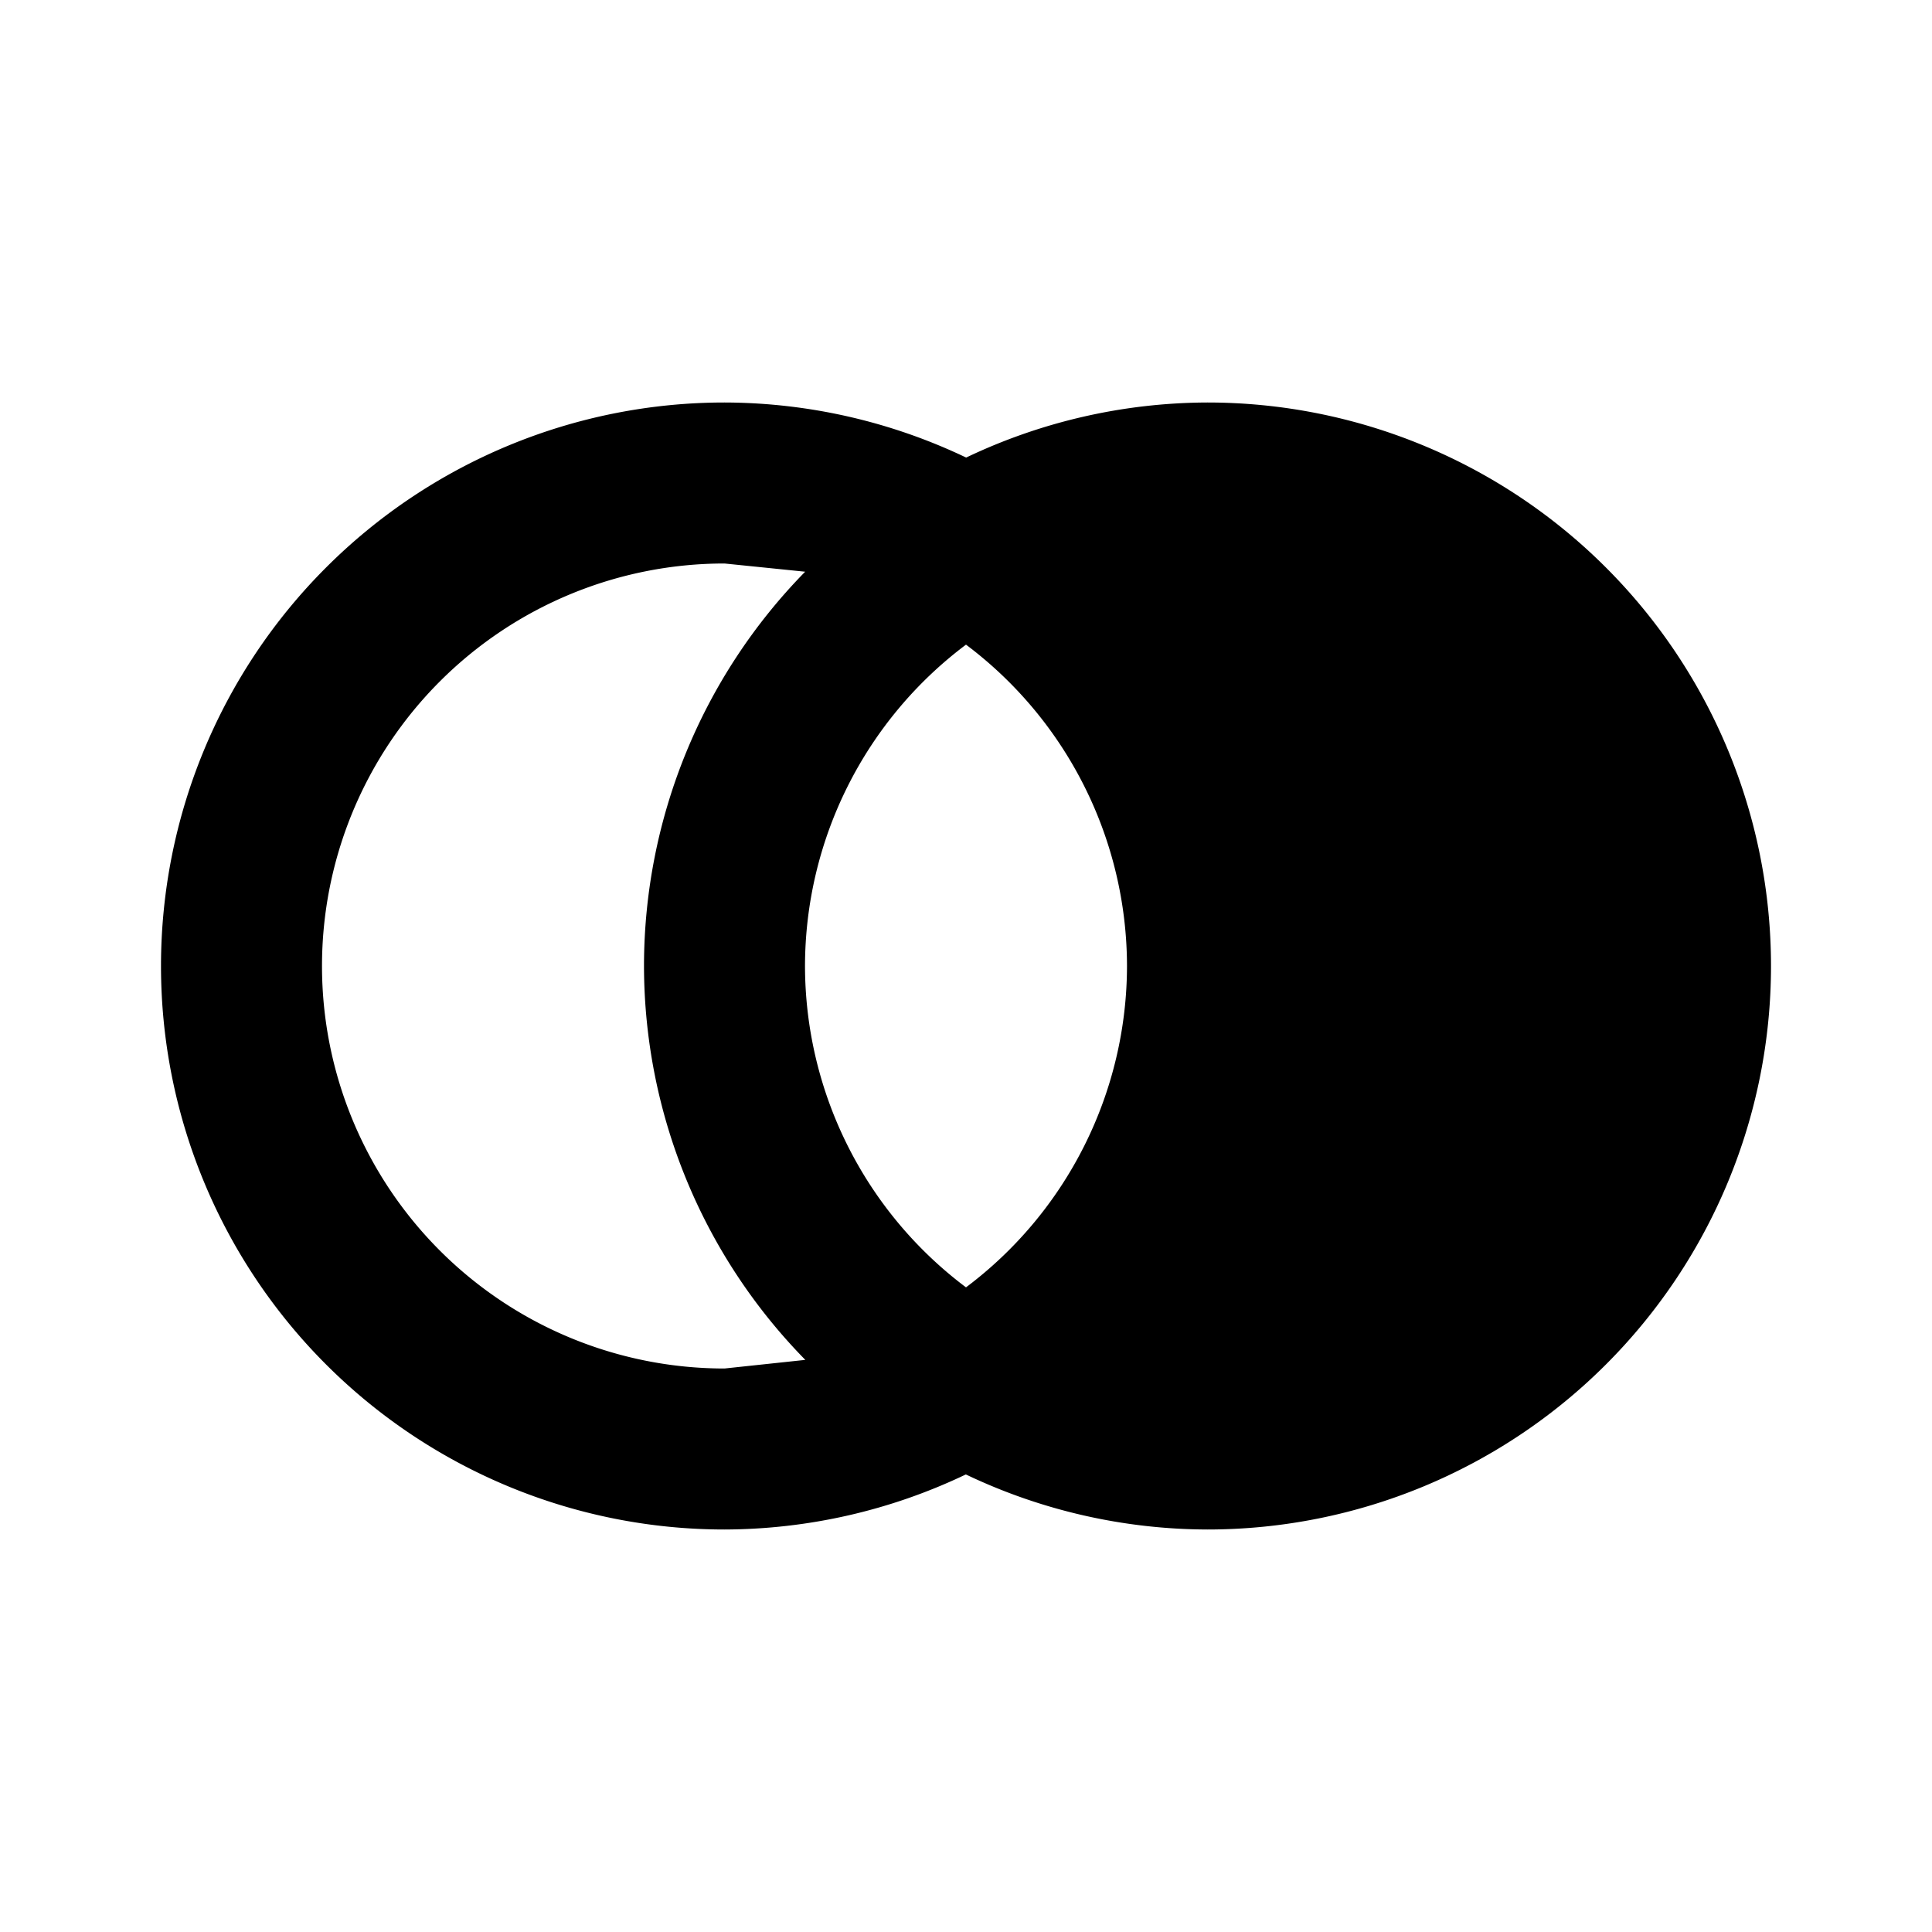 <svg xmlns="http://www.w3.org/2000/svg" baseProfile="full" viewBox="0 0 24.00 24.00"><path d="M15 19a7.001 7.001 0 0 1-3.002-.684c-.936.448-1.96.681-2.998.684A7 7 0 1 1 9 5a7 7 0 0 1 3.002.684A7 7 0 0 1 15 5a7 7 0 1 1 0 14zm-6-2l1.004-.107A7 7 0 0 1 8 12a7 7 0 0 1 2.002-4.898L9 7a5 5 0 0 0 0 10zm3-1.008A5 5 0 0 0 14 12a5 5 0 0 0-2-3.992A5 5 0 0 0 10 12a5 5 0 0 0 2 3.992z"/></svg>